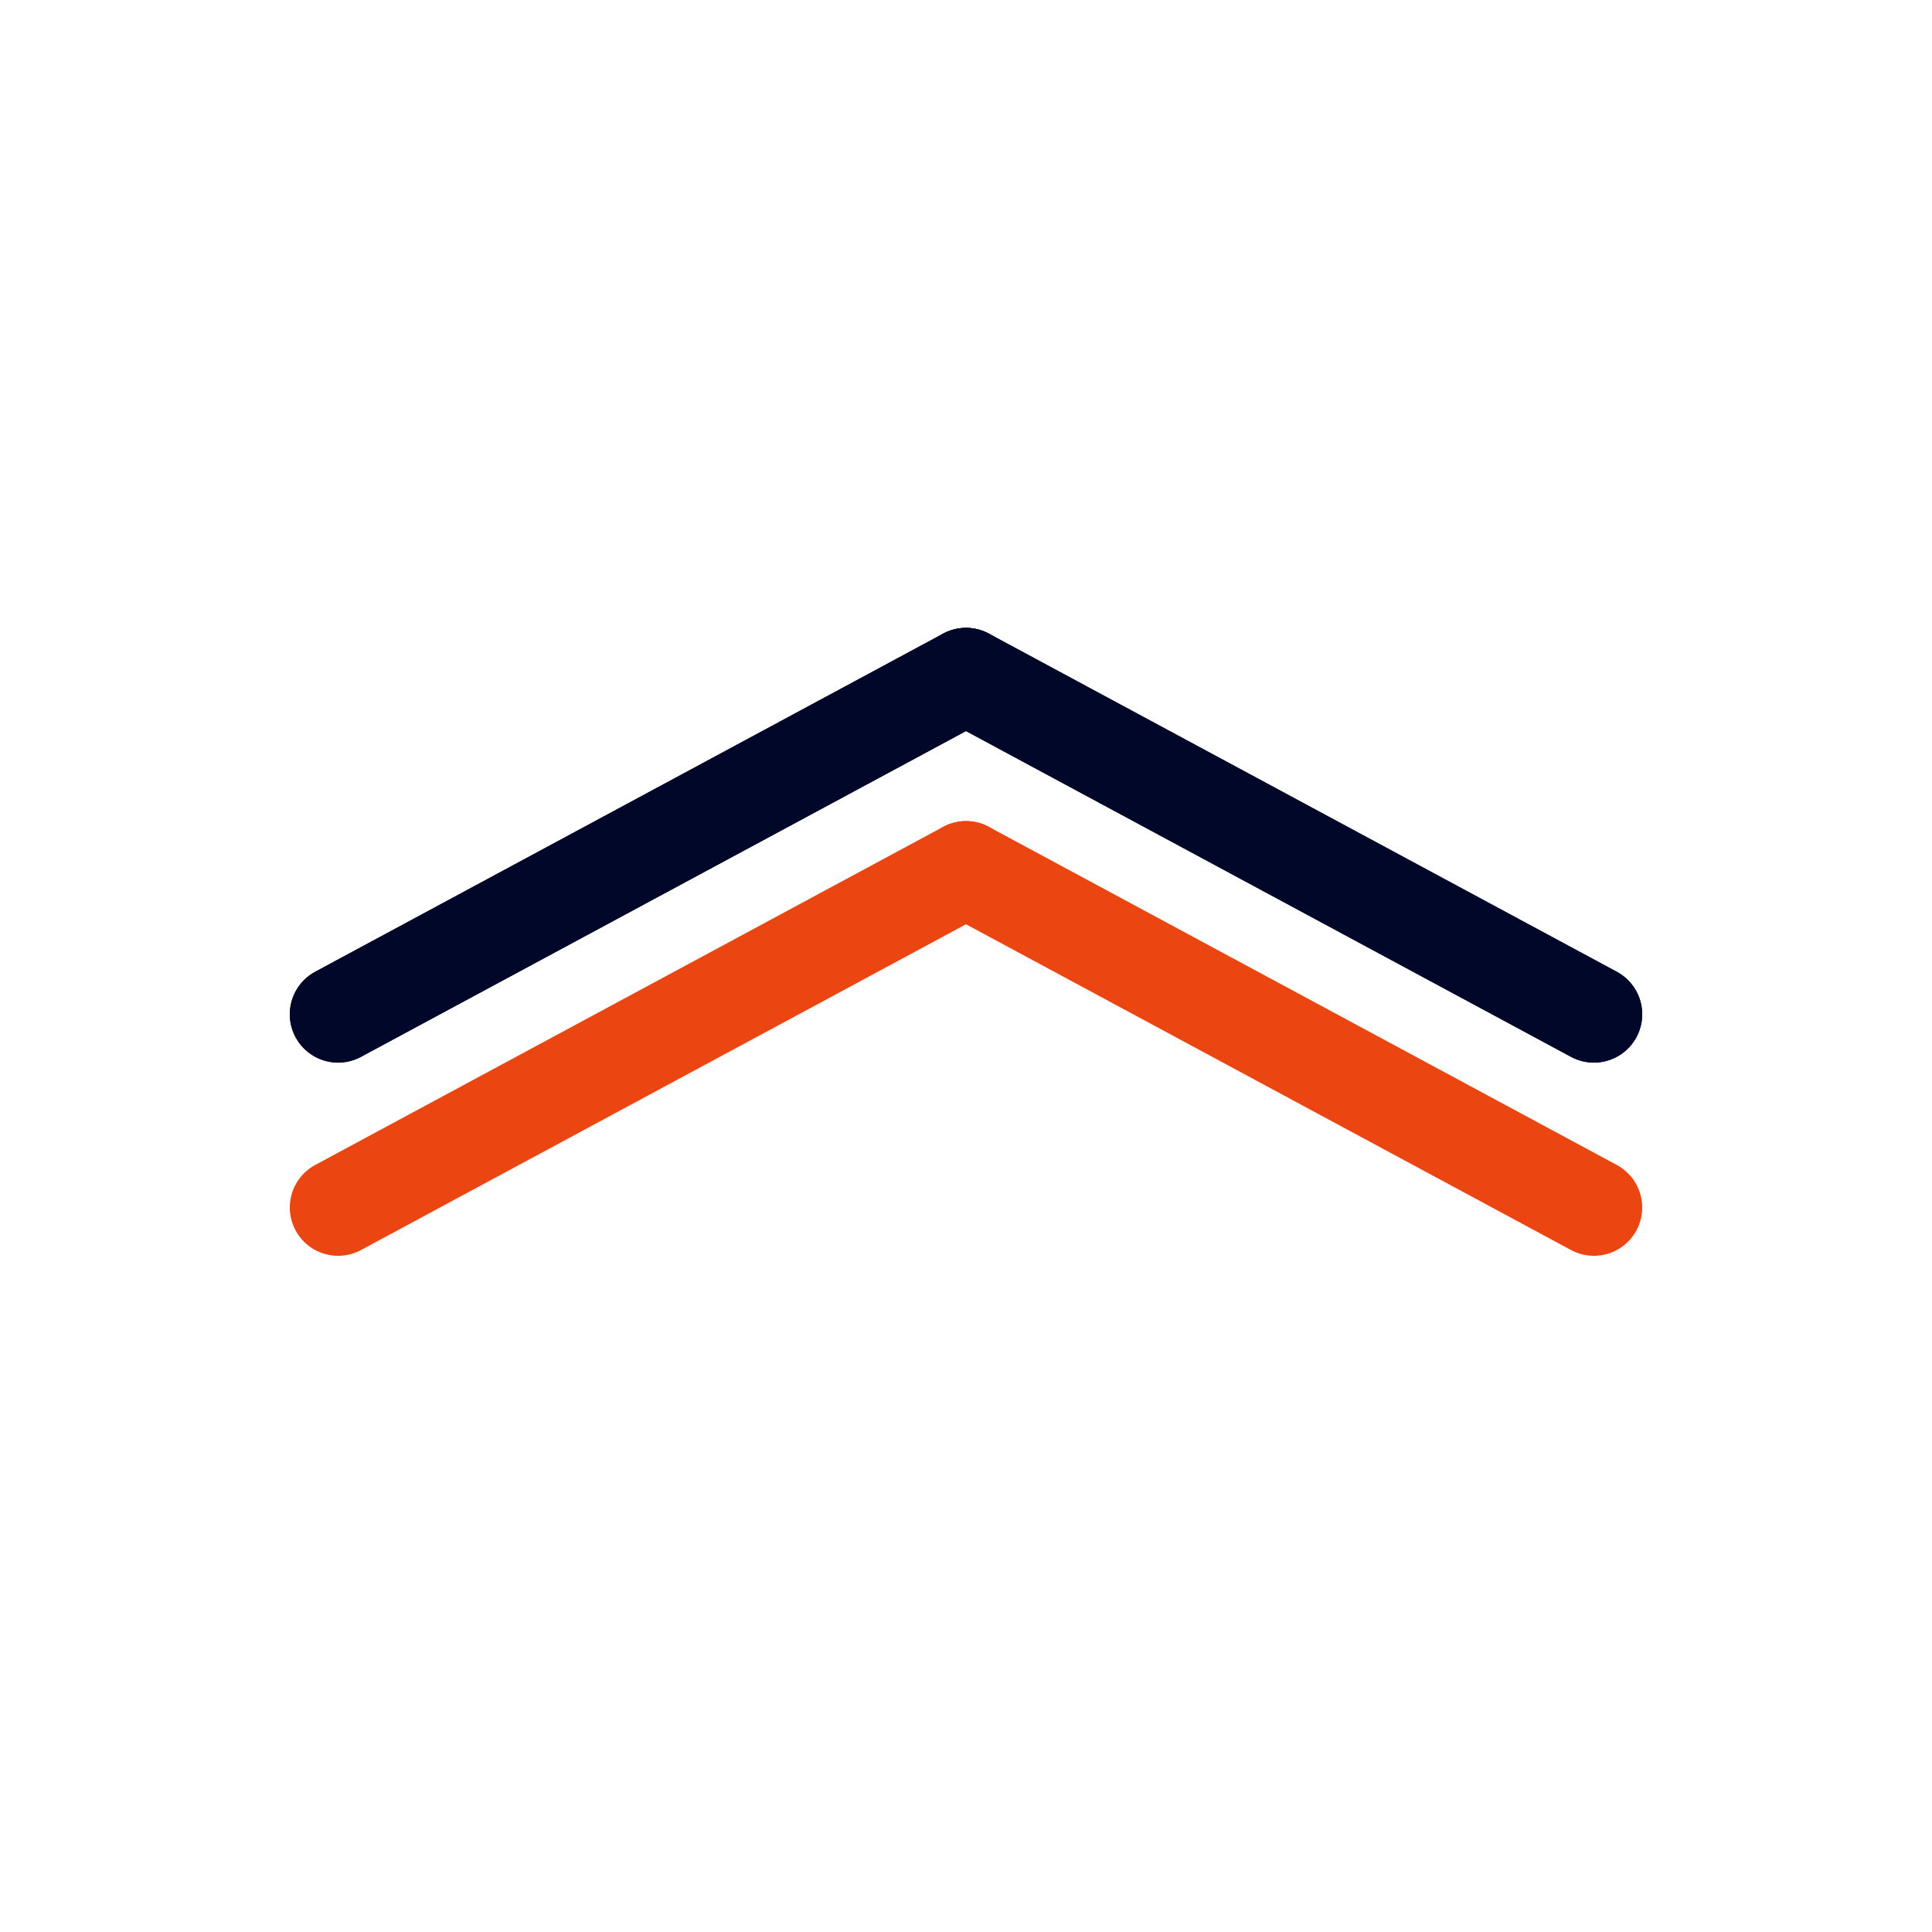 <svg width="40" height="40" viewBox="0 0 40 40" fill="none" xmlns="http://www.w3.org/2000/svg">
<path d="M20 14L33 21" stroke="#000728" stroke-width="2" stroke-linecap="round"/>
<path d="M20 14L7 21" stroke="#000728" stroke-width="2" stroke-linecap="round"/>
<path d="M20 14L33 21" stroke="#000728" stroke-width="2" stroke-linecap="round"/>
<path d="M20 14L7 21" stroke="#000728" stroke-width="2" stroke-linecap="round"/>
<path d="M20 18L33 25" stroke="#EB4511" stroke-width="2" stroke-linecap="round"/>
<path d="M20 18L7 25" stroke="#EB4511" stroke-width="2" stroke-linecap="round"/>
</svg>
